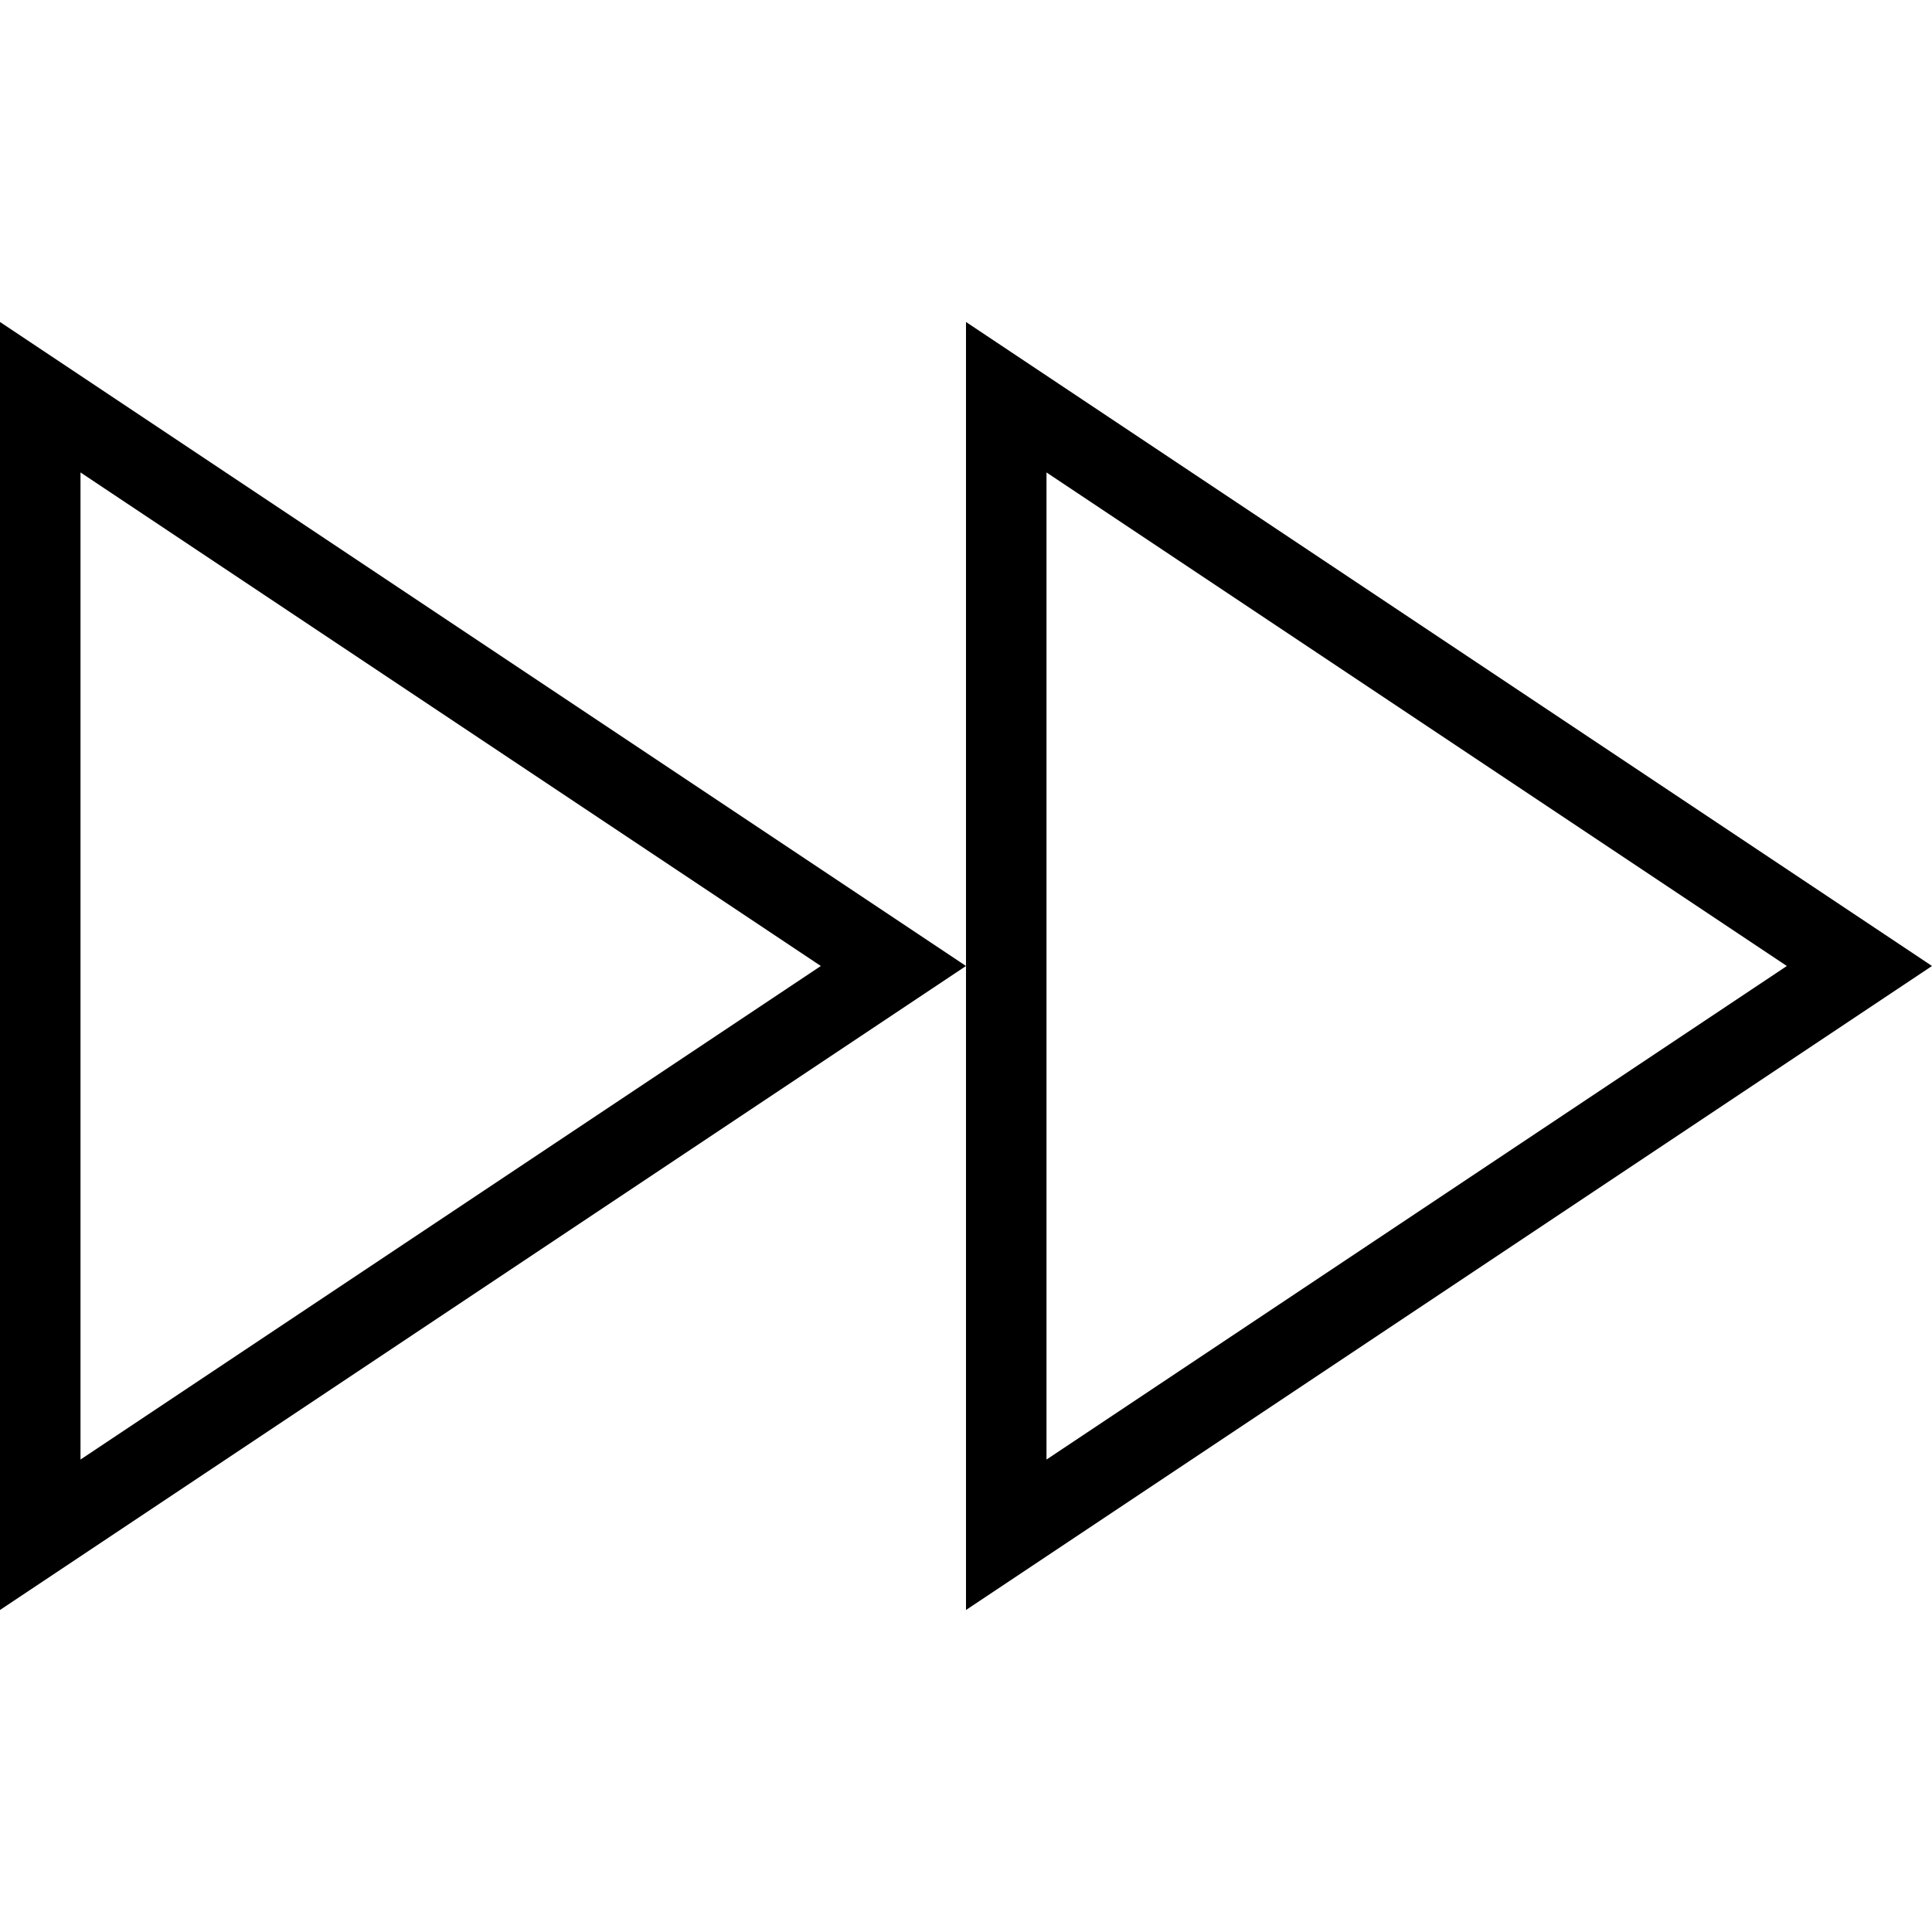 <svg width="24" height="24" viewBox="0 0 24 24" fill="none" xmlns="http://www.w3.org/2000/svg">
<path d="M24 12L12 4V20L24 12ZM13 5.869L22.197 12L13 18.131V5.869ZM0 20L12 12L0 4V20ZM1 5.869L10.197 12L1 18.131V5.869Z" fill="black"/>
</svg>
